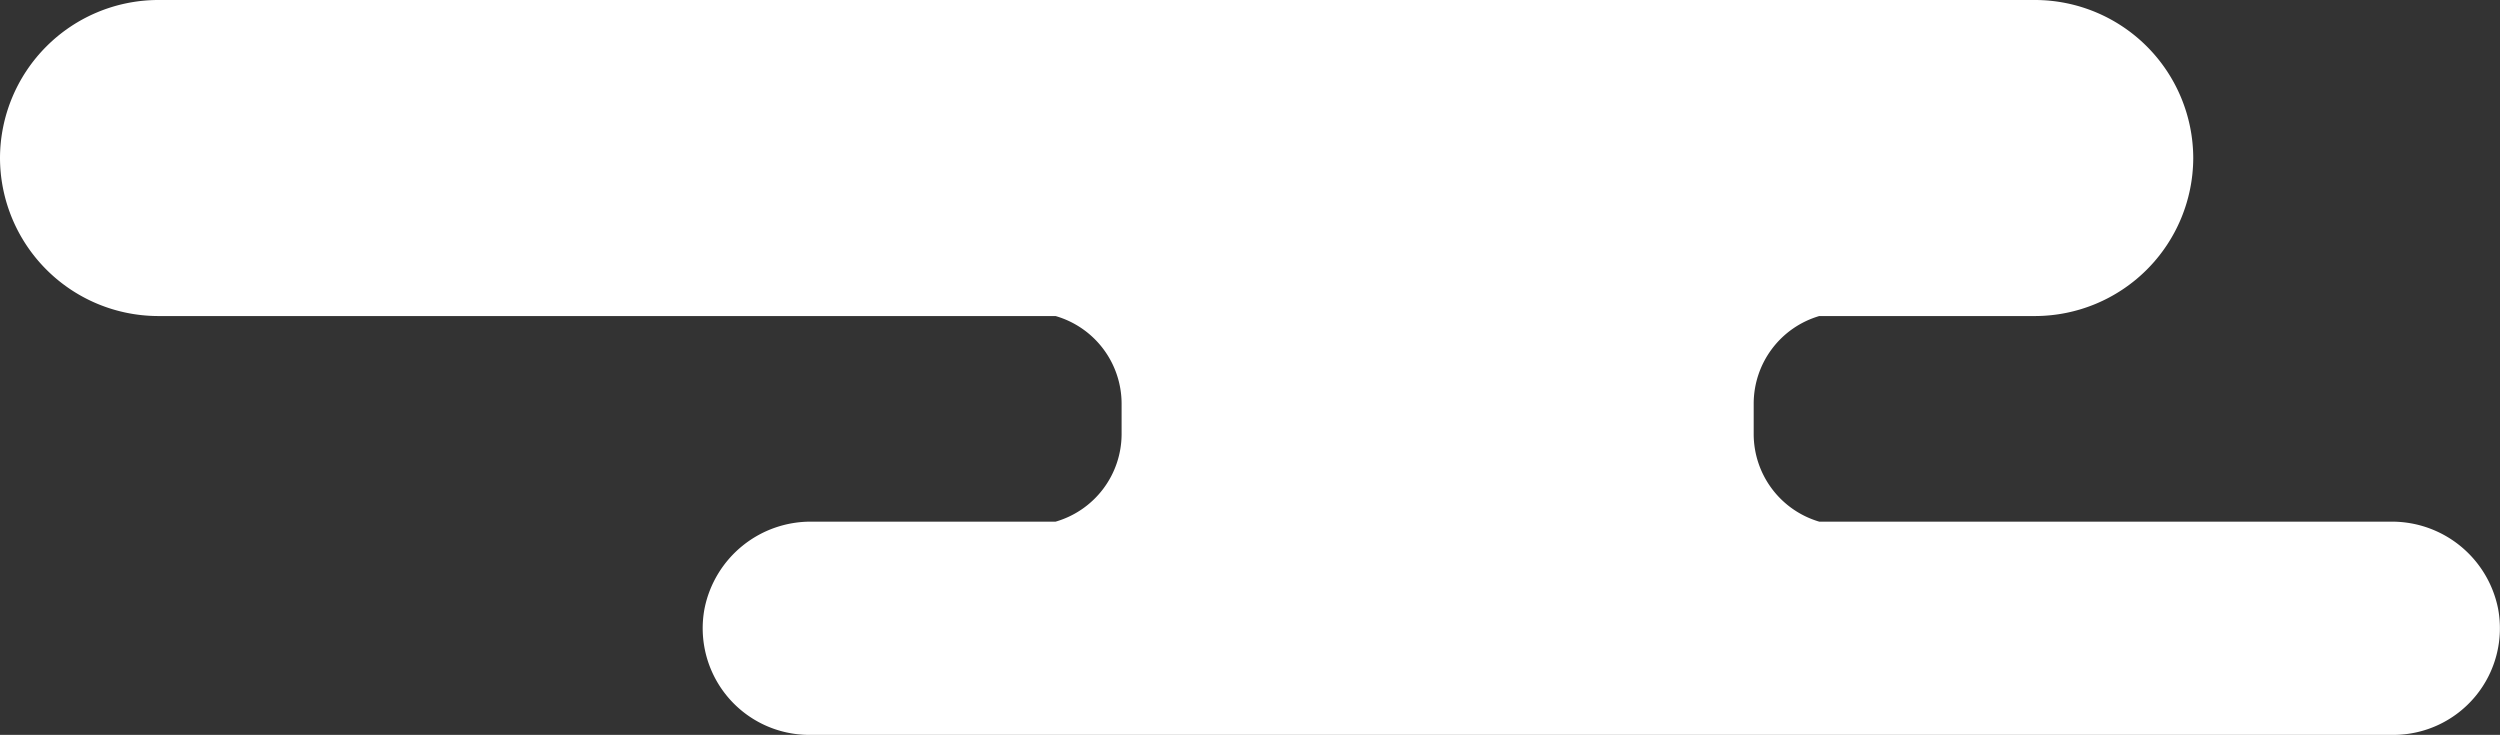 <svg xmlns="http://www.w3.org/2000/svg" viewBox="0 0 328.28 96.5"><rect x="0" y="0" width="328.28" height="96.5" fill="#333333" stroke="none"/><defs><style>.cls-1{fill:#fff;}</style></defs><title>cloudywithachanceofmeatballs</title><g id="Layer_13" data-name="Layer 13"><path class="cls-1" d="M7259.77,7183.83h-75.06a12,12,0,0,1-8.61-11.5v-4a12,12,0,0,1,8.61-11.5h28.36a20.81,20.81,0,0,0,20.75-20.75h0a20.81,20.81,0,0,0-20.75-20.75h-246.5a20.81,20.81,0,0,0-20.75,20.75h0a20.81,20.81,0,0,0,20.75,20.75h117.86a12,12,0,0,1,8.67,11.5v4a12,12,0,0,1-8.67,11.5h-32a14.21,14.21,0,0,0-14.09,11.38,14,14,0,0,0,13.75,16.62h208a14,14,0,0,0,13.75-16.62A14.21,14.21,0,0,0,7259.77,7183.83Z" transform="translate(-6945.82 -7115.33)"/></g></svg>